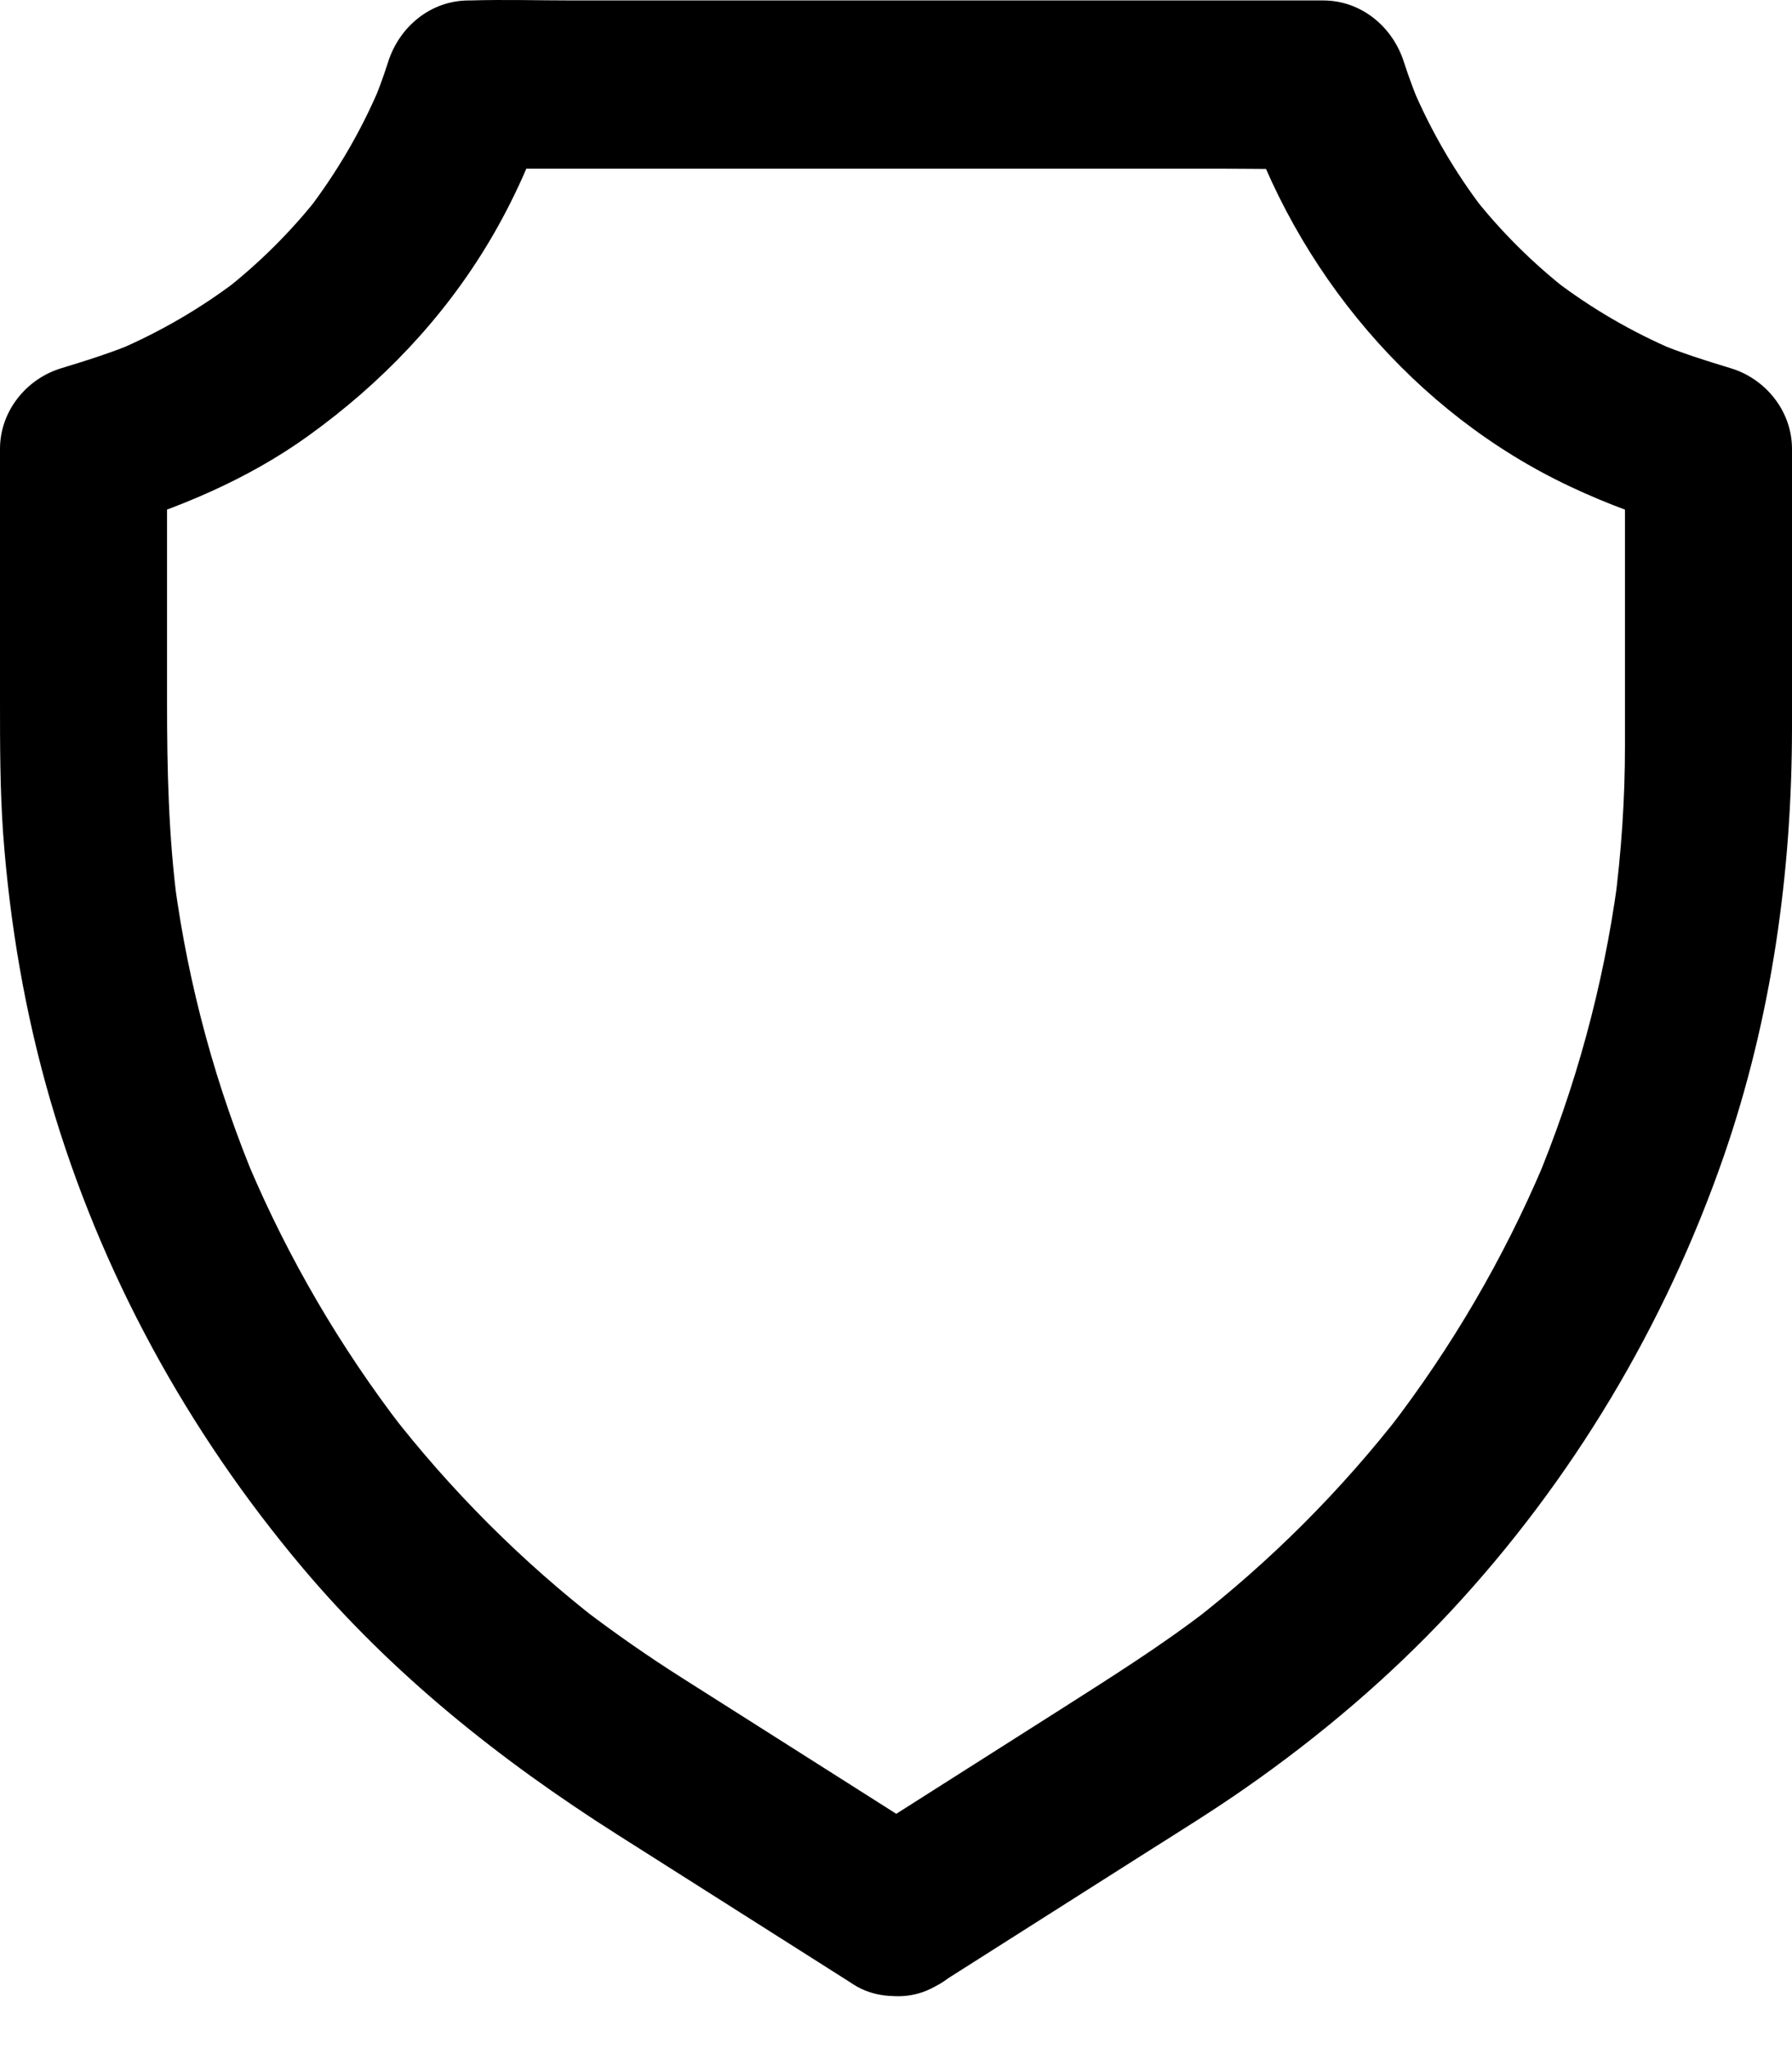 <svg width="28" height="32" viewBox="0 0 28 32" fill="none" xmlns="http://www.w3.org/2000/svg">
<path d="M14.659 30.993C15.762 30.291 16.868 29.593 17.971 28.891C18.47 28.575 18.976 28.262 19.462 27.922C20.617 27.117 21.7 26.2 22.662 25.169C24.568 23.123 26.016 20.699 26.933 18.059C27.68 15.903 28 13.629 28 11.351V7.009C28 6.425 27.592 5.916 27.041 5.75C26.643 5.629 26.248 5.505 25.866 5.345C25.971 5.387 26.075 5.433 26.179 5.475C25.498 5.185 24.858 4.813 24.271 4.363L24.535 4.568C23.954 4.118 23.432 3.599 22.982 3.019L23.188 3.283C22.737 2.696 22.362 2.053 22.072 1.371C22.114 1.475 22.16 1.58 22.202 1.684C22.104 1.449 22.013 1.208 21.935 0.966C21.759 0.415 21.266 0.007 20.675 0.007H8.966C8.427 0.007 7.886 -0.009 7.347 0.007H7.325C6.731 0.007 6.241 0.415 6.065 0.966C5.987 1.211 5.899 1.449 5.798 1.684C5.84 1.58 5.886 1.475 5.928 1.371C5.638 2.053 5.263 2.692 4.812 3.283L5.018 3.019C4.568 3.599 4.046 4.118 3.465 4.568L3.729 4.363C3.142 4.813 2.499 5.185 1.821 5.475C1.925 5.433 2.029 5.387 2.134 5.345C1.749 5.505 1.357 5.629 0.959 5.75C0.408 5.916 0 6.425 0 7.009V10.944C0 11.635 0 12.327 0.049 13.019C0.153 14.425 0.392 15.828 0.786 17.182C1.569 19.87 2.927 22.347 4.728 24.484C6.127 26.144 7.814 27.488 9.641 28.647L13.253 30.937C13.282 30.957 13.315 30.976 13.344 30.996C13.922 31.361 14.809 31.136 15.129 30.526C15.468 29.88 15.276 29.133 14.659 28.741C14.072 28.369 13.485 27.997 12.9 27.625C12.15 27.149 11.403 26.676 10.652 26.2C10.127 25.867 9.615 25.511 9.119 25.133L9.383 25.338C8.15 24.383 7.041 23.273 6.085 22.04L6.29 22.304C5.318 21.041 4.509 19.658 3.886 18.19C3.928 18.294 3.974 18.399 4.016 18.503C3.38 16.993 2.946 15.407 2.728 13.782C2.744 13.896 2.76 14.014 2.773 14.128C2.633 13.071 2.61 12.014 2.61 10.953V7.022C2.29 7.443 1.971 7.86 1.651 8.281C2.777 7.942 3.866 7.492 4.822 6.803C5.954 5.988 6.92 4.983 7.638 3.782C8.033 3.123 8.349 2.405 8.584 1.674C8.163 1.994 7.746 2.314 7.325 2.634H19.034C19.573 2.634 20.114 2.647 20.652 2.634H20.675C20.255 2.314 19.837 1.994 19.416 1.674C20.235 4.229 22.095 6.451 24.535 7.599C25.122 7.877 25.726 8.092 26.349 8.281C26.029 7.86 25.71 7.443 25.39 7.022V11.648C25.39 12.477 25.334 13.306 25.227 14.128C25.243 14.014 25.259 13.896 25.272 13.782C25.051 15.404 24.617 16.993 23.984 18.503C24.026 18.399 24.072 18.294 24.114 18.19C23.491 19.658 22.682 21.041 21.71 22.304L21.915 22.04C20.959 23.273 19.85 24.383 18.617 25.338L18.881 25.133C18.15 25.697 17.374 26.183 16.597 26.679C15.736 27.227 14.874 27.772 14.013 28.32C13.791 28.461 13.566 28.604 13.344 28.745C13.06 28.924 12.835 29.195 12.744 29.524C12.659 29.838 12.698 30.252 12.874 30.529C13.246 31.104 14.042 31.384 14.659 30.993Z" fill="black"/>
</svg>

